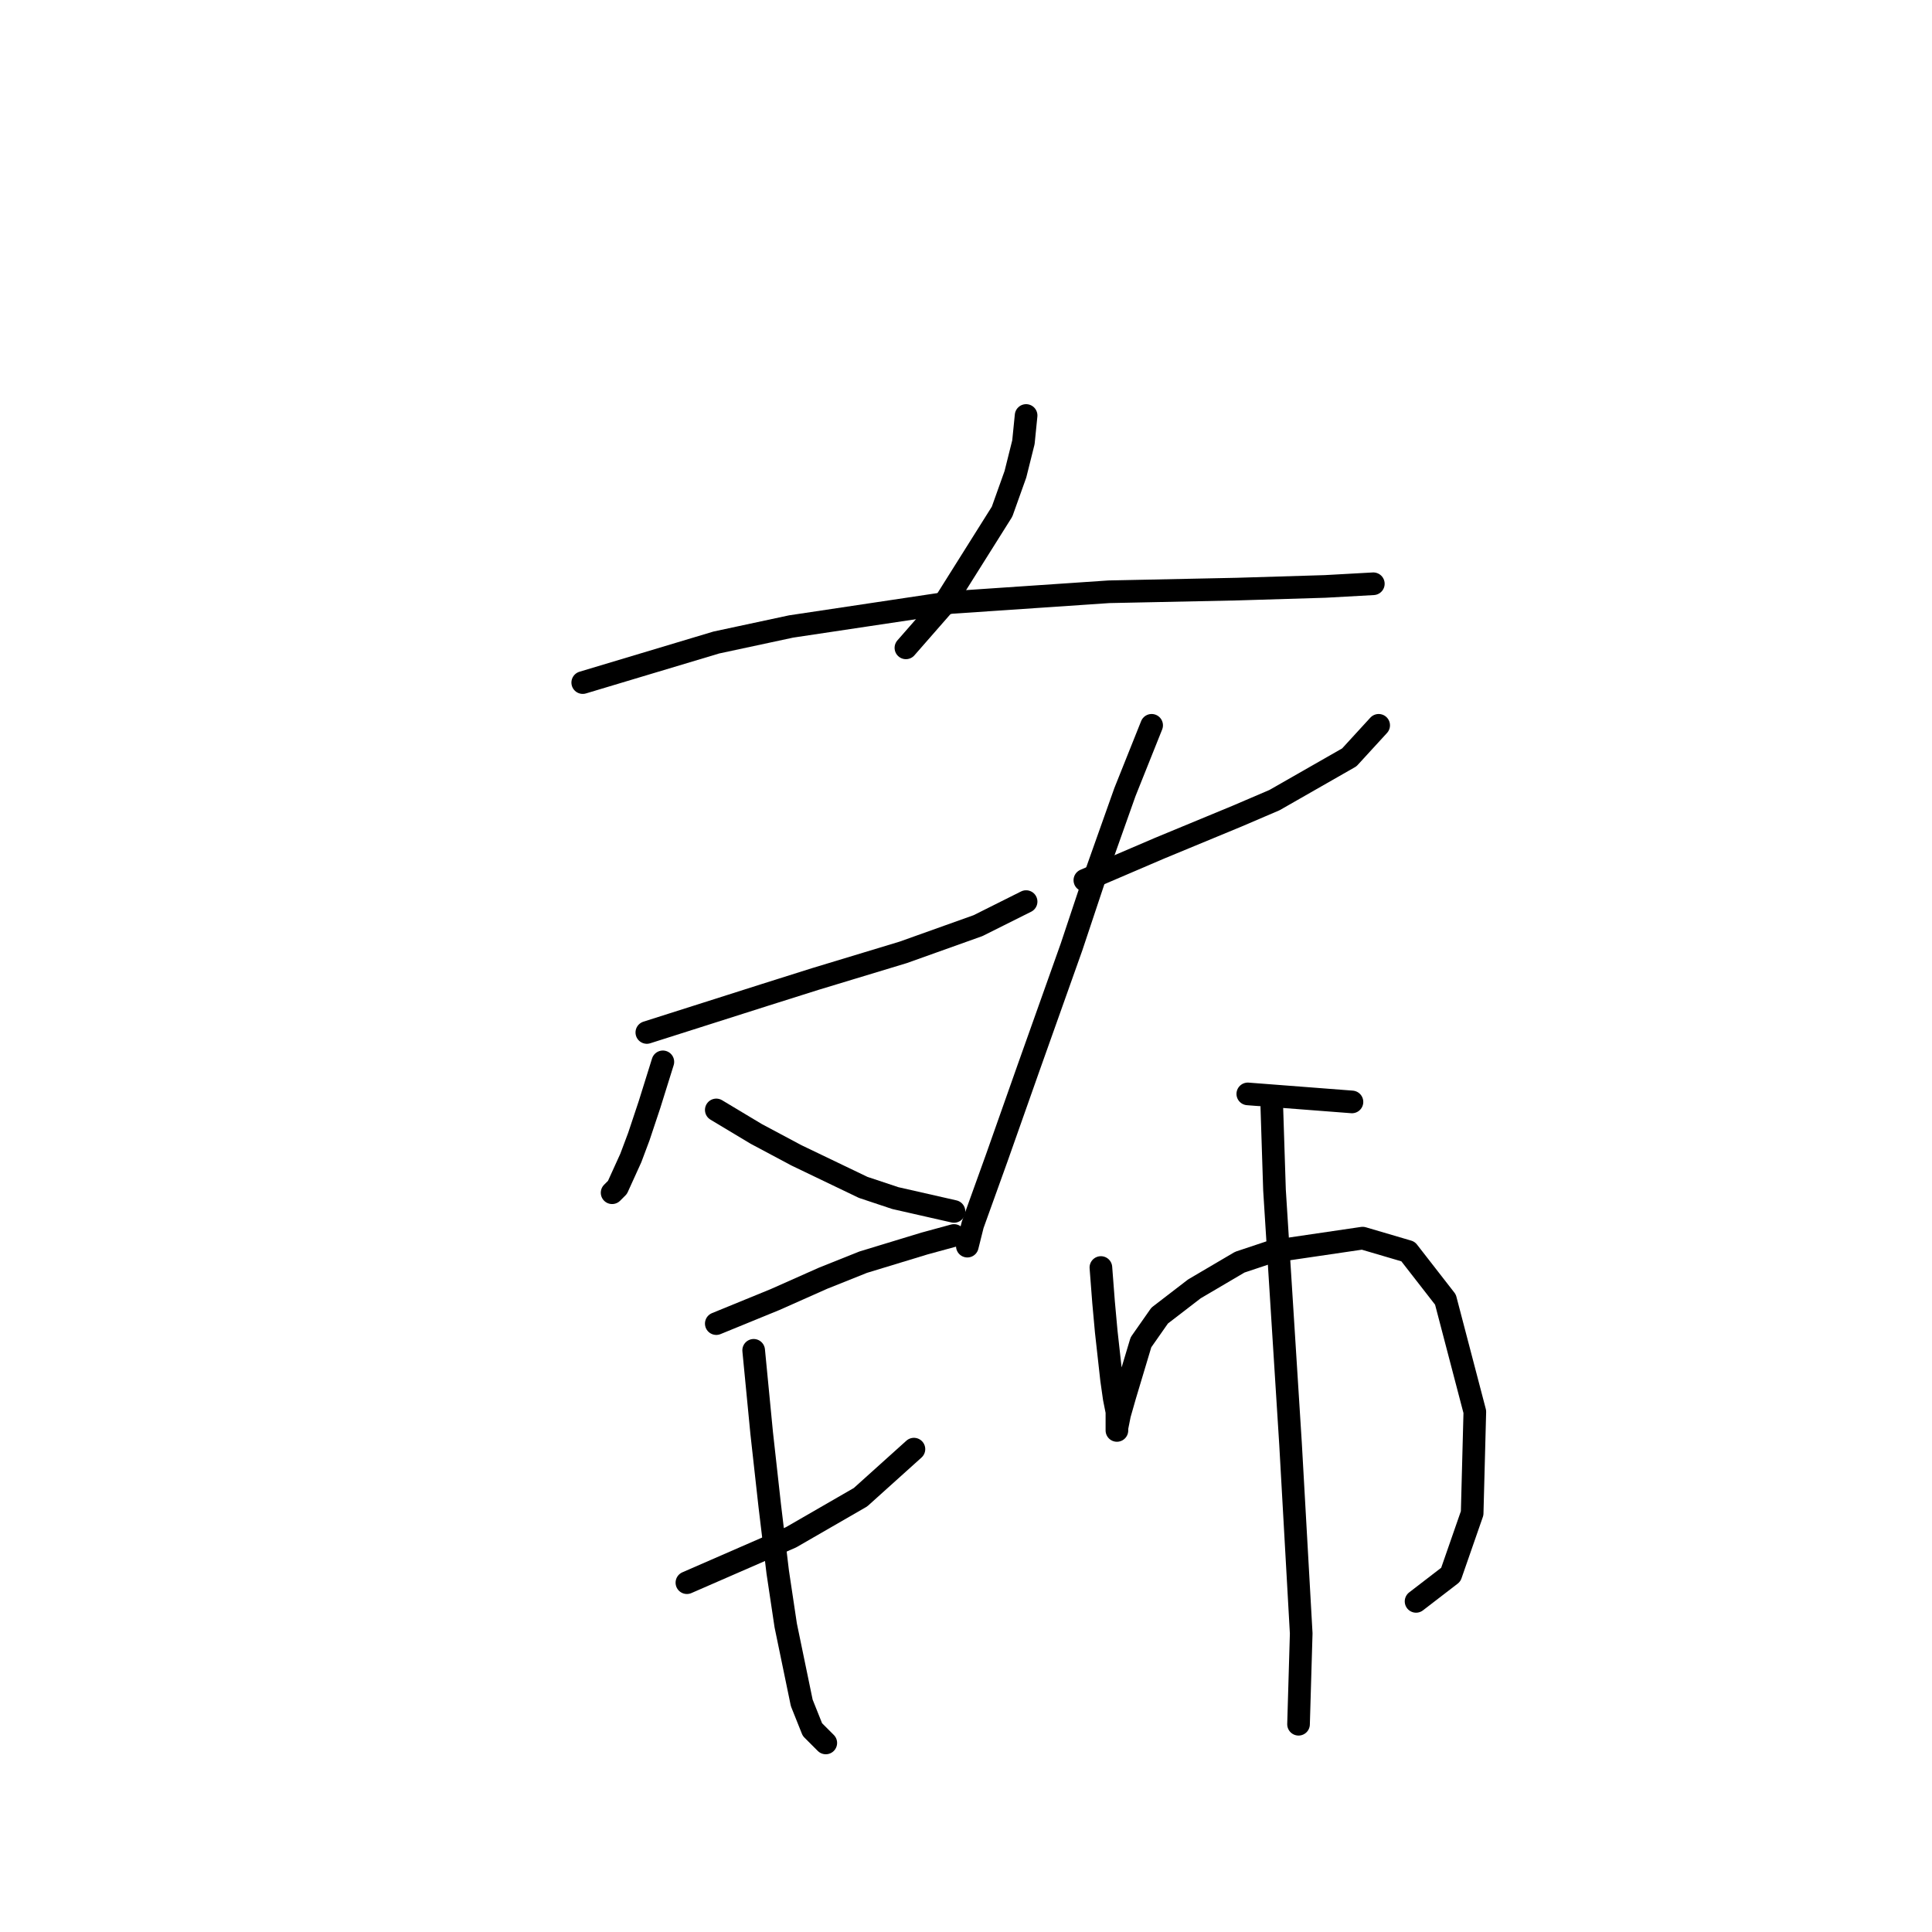 <?xml version="1.0" standalone="no"?>
    <svg width="256" height="256" xmlns="http://www.w3.org/2000/svg" version="1.1">
    <polyline stroke="black" stroke-width="3" stroke-linecap="round" fill="transparent" stroke-linejoin="round" points="135.964 55.054 135.61 58.594 134.549 62.84 132.779 67.795 124.993 80.182 120.038 85.845 120.038 85.845 " />
        <polyline stroke="black" stroke-width="3" stroke-linecap="round" fill="transparent" stroke-linejoin="round" points="77.215 90.446 94.911 85.137 104.82 83.013 126.055 79.828 146.936 78.413 163.923 78.059 175.603 77.705 181.973 77.351 181.973 77.351 " />
        <polyline stroke="black" stroke-width="3" stroke-linecap="round" fill="transparent" stroke-linejoin="round" points="85.709 136.808 93.495 134.331 101.281 131.853 108.005 129.73 119.684 126.191 129.594 122.652 135.964 119.466 135.964 119.466 " />
        <polyline stroke="black" stroke-width="3" stroke-linecap="round" fill="transparent" stroke-linejoin="round" points="87.832 140.701 86.063 146.364 84.647 150.611 83.585 153.442 81.816 157.335 81.108 158.043 81.108 158.043 " />
        <polyline stroke="black" stroke-width="3" stroke-linecap="round" fill="transparent" stroke-linejoin="round" points="94.911 147.072 100.219 150.257 105.528 153.088 114.376 157.335 118.623 158.751 126.409 160.52 126.409 160.52 " />
        <polyline stroke="black" stroke-width="3" stroke-linecap="round" fill="transparent" stroke-linejoin="round" points="143.75 116.635 148.705 114.512 153.66 112.388 163.923 108.141 168.878 106.018 178.788 100.355 182.681 96.108 182.681 96.108 " />
        <polyline stroke="black" stroke-width="3" stroke-linecap="round" fill="transparent" stroke-linejoin="round" points="152.598 96.108 149.059 104.956 145.166 115.927 141.981 125.483 136.318 141.409 132.071 153.442 128.886 162.29 128.178 165.121 128.178 165.121 " />
        <polyline stroke="black" stroke-width="3" stroke-linecap="round" fill="transparent" stroke-linejoin="round" points="165.339 144.948 169.94 145.302 179.142 146.01 179.142 146.01 " />
        <polyline stroke="black" stroke-width="3" stroke-linecap="round" fill="transparent" stroke-linejoin="round" points="94.911 175.385 102.697 172.199 109.067 169.368 114.376 167.245 122.516 164.767 126.409 163.705 126.409 163.705 " />
        <polyline stroke="black" stroke-width="3" stroke-linecap="round" fill="transparent" stroke-linejoin="round" points="91.018 209.714 104.82 203.698 114.022 198.389 121.1 192.018 121.1 192.018 " />
        <polyline stroke="black" stroke-width="3" stroke-linecap="round" fill="transparent" stroke-linejoin="round" points="99.865 178.924 100.927 189.895 101.989 199.451 103.051 208.298 104.112 215.377 106.236 225.64 107.651 229.179 109.421 230.949 109.421 230.949 " />
        <polyline stroke="black" stroke-width="3" stroke-linecap="round" fill="transparent" stroke-linejoin="round" points="145.874 167.952 146.228 172.553 146.582 176.446 147.29 182.817 147.643 185.294 147.997 187.064 147.997 189.541 147.997 189.187 148.351 187.418 149.059 184.94 151.183 177.862 153.66 174.323 158.261 170.784 164.277 167.245 168.524 165.829 180.557 164.059 186.574 165.829 191.529 172.199 195.422 187.064 195.068 200.512 192.236 208.652 187.636 212.191 187.636 212.191 " />
        <polyline stroke="black" stroke-width="3" stroke-linecap="round" fill="transparent" stroke-linejoin="round" points="168.524 146.718 168.878 157.689 171.002 191.311 172.417 216.438 172.063 228.471 172.063 228.471 " />
        </svg>